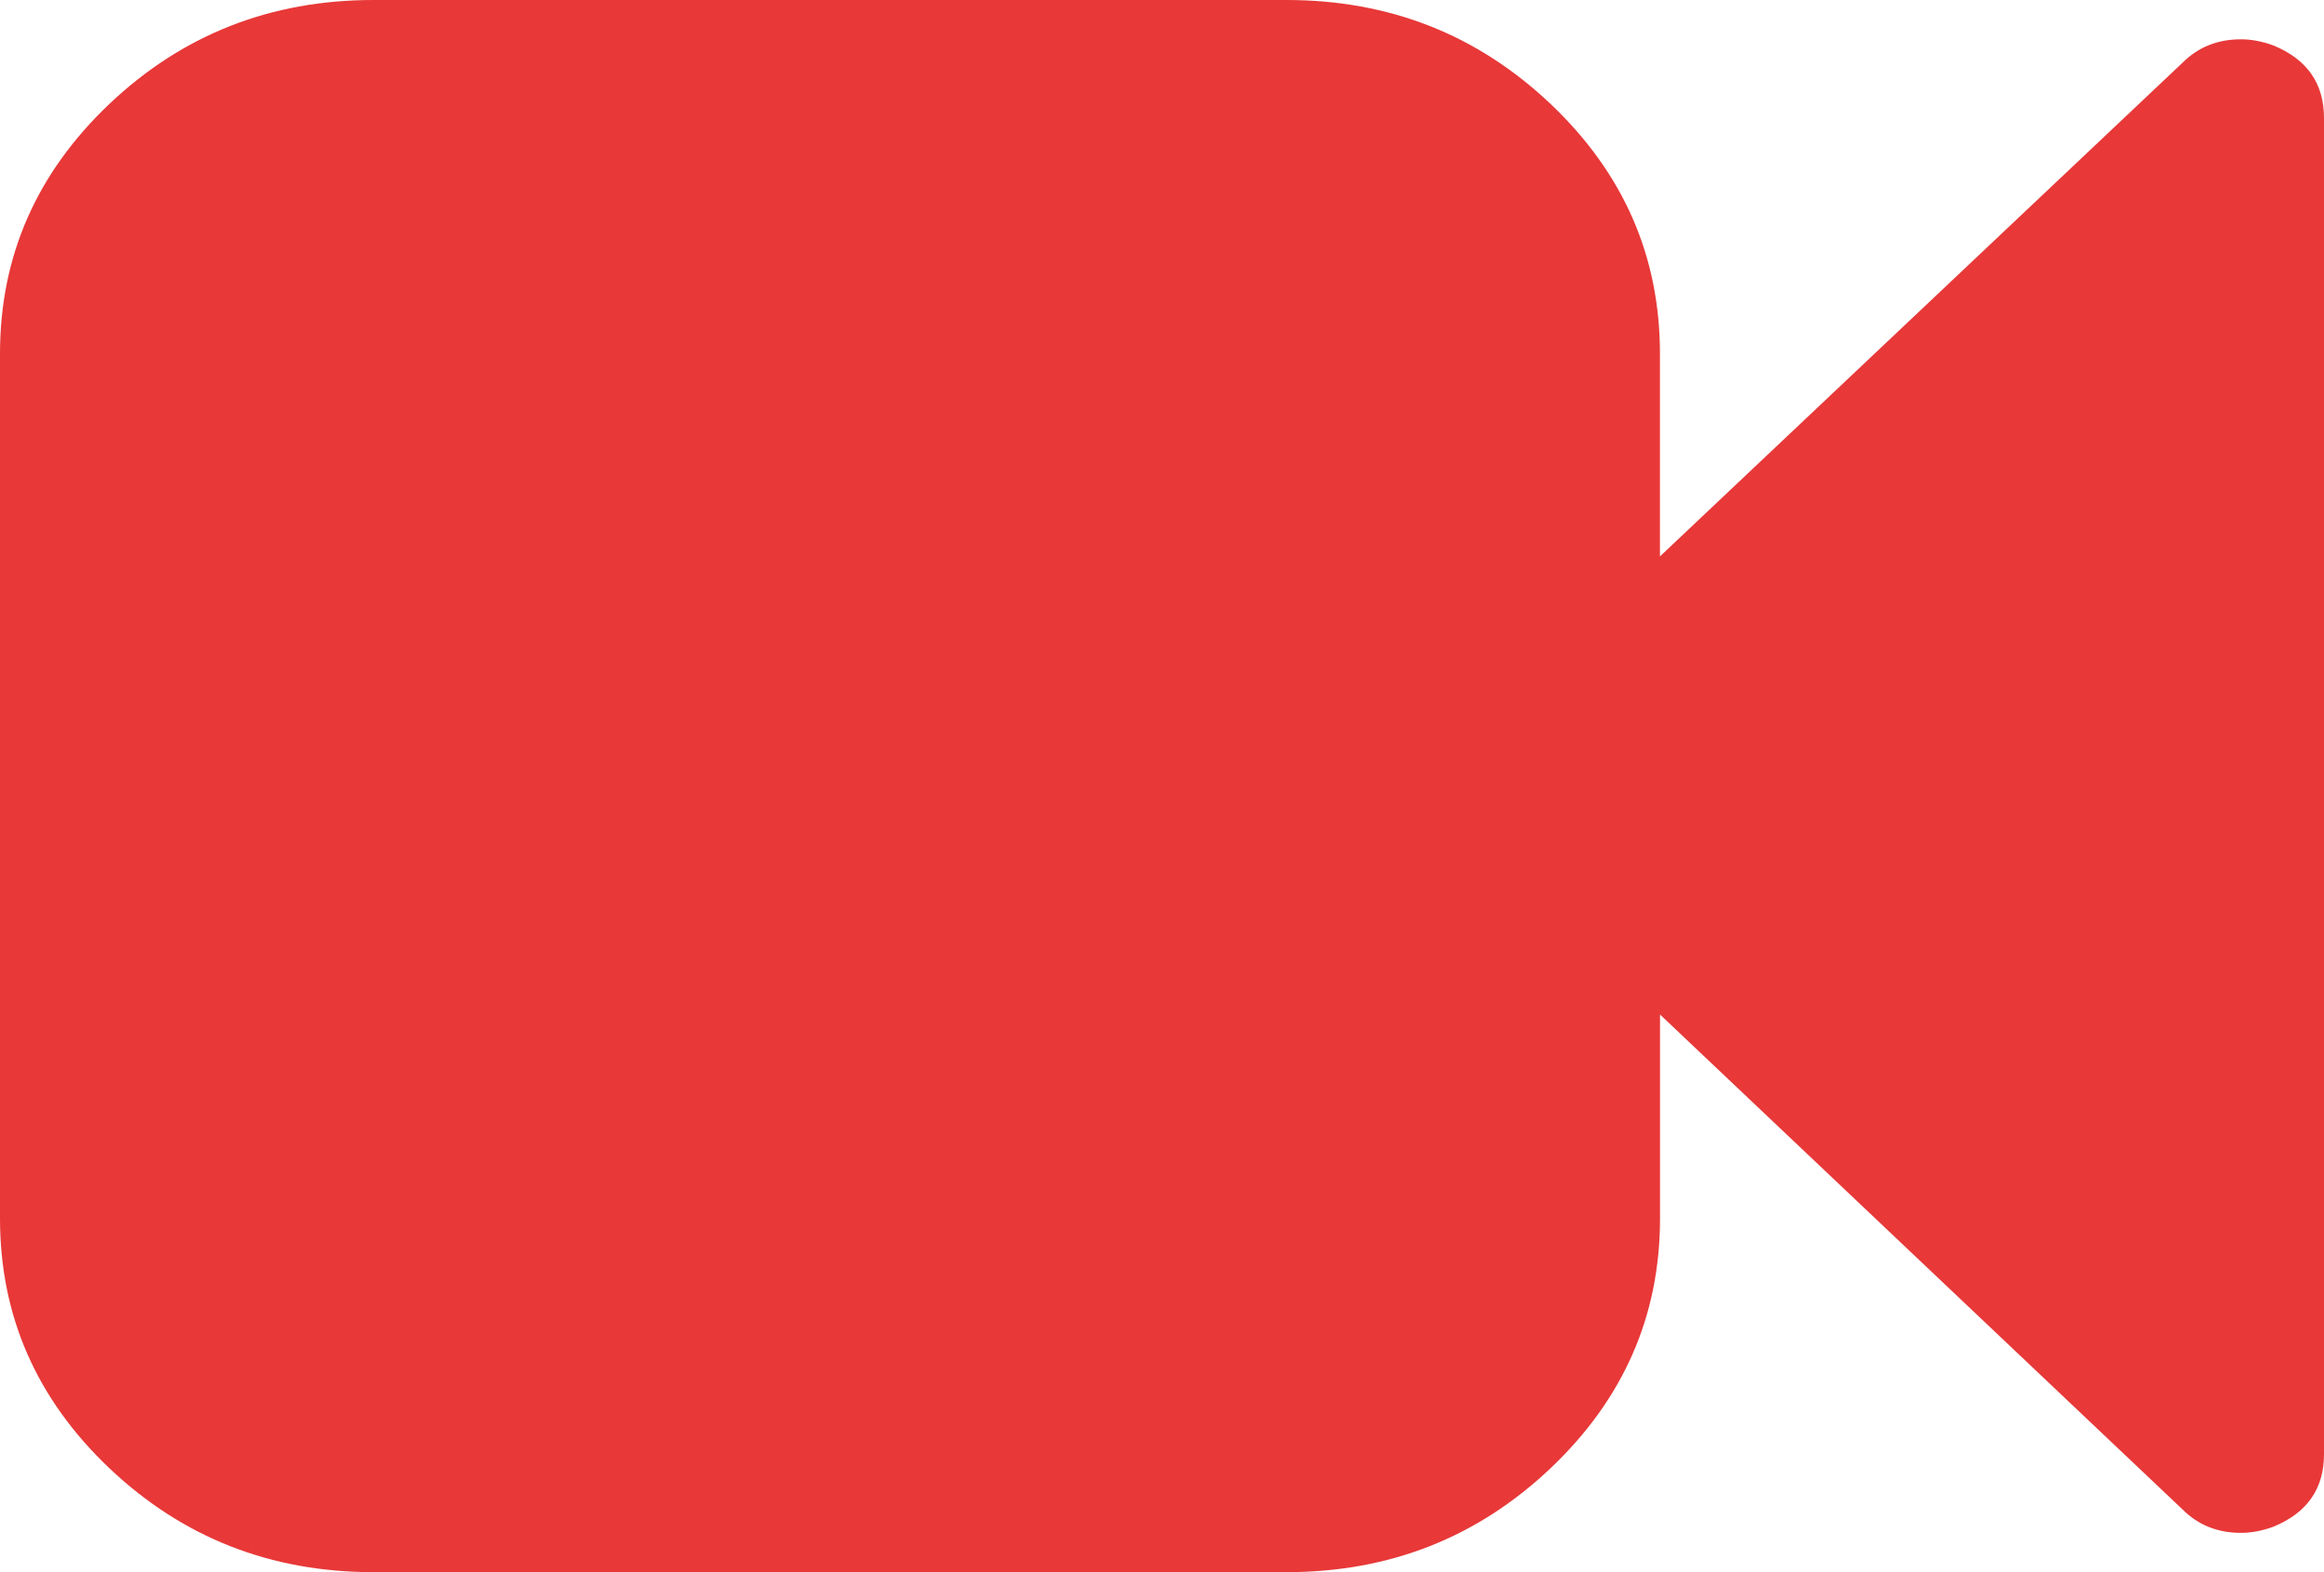 <?xml version="1.0" encoding="UTF-8"?>
<svg width="34px" height="23px" viewBox="0 0 34 23" version="1.1" xmlns="http://www.w3.org/2000/svg" xmlns:xlink="http://www.w3.org/1999/xlink">
    <!-- Generator: Sketch 52.2 (67145) - http://www.bohemiancoding.com/sketch -->
    <title>icVideoCallRed</title>
    <desc>Created with Sketch.</desc>
    <g id="DESKTOP-CHAT" stroke="none" stroke-width="1" fill="none" fill-rule="evenodd">
        <g id="chat-group-expanded-video-copy-7" transform="translate(-265, -29)" fill="#E83838" fill-rule="nonzero">
            <g id="Group-14" transform="translate(190, 26)">
                <path d="M108.26,3.665 C108.095,3.605 107.937,3.575 107.785,3.575 C107.444,3.575 107.16,3.689 106.932,3.916 L99.285,11.14 L99.285,8.175 C99.285,6.749 98.751,5.531 97.682,4.518 C96.613,3.506 95.327,3 93.821,3 L80.464,3 C78.959,3 77.672,3.506 76.603,4.518 C75.534,5.531 75,6.749 75,8.175 L75,20.825 C75,22.251 75.534,23.469 76.603,24.482 C77.672,25.494 78.959,26 80.464,26 L93.821,26 C95.327,26 96.613,25.494 97.682,24.482 C98.751,23.469 99.286,22.251 99.286,20.825 L99.286,17.842 L106.932,25.084 C107.16,25.311 107.444,25.425 107.786,25.425 C107.937,25.425 108.096,25.395 108.26,25.335 C108.754,25.132 109,24.778 109,24.275 L109,4.725 C109,4.222 108.753,3.868 108.26,3.665 Z" id="icVideoCallRed" transform="translate(92, 14.5) rotate(-360) translate(-92, -14.5) "></path>
            </g>
        </g>
    </g>
</svg>